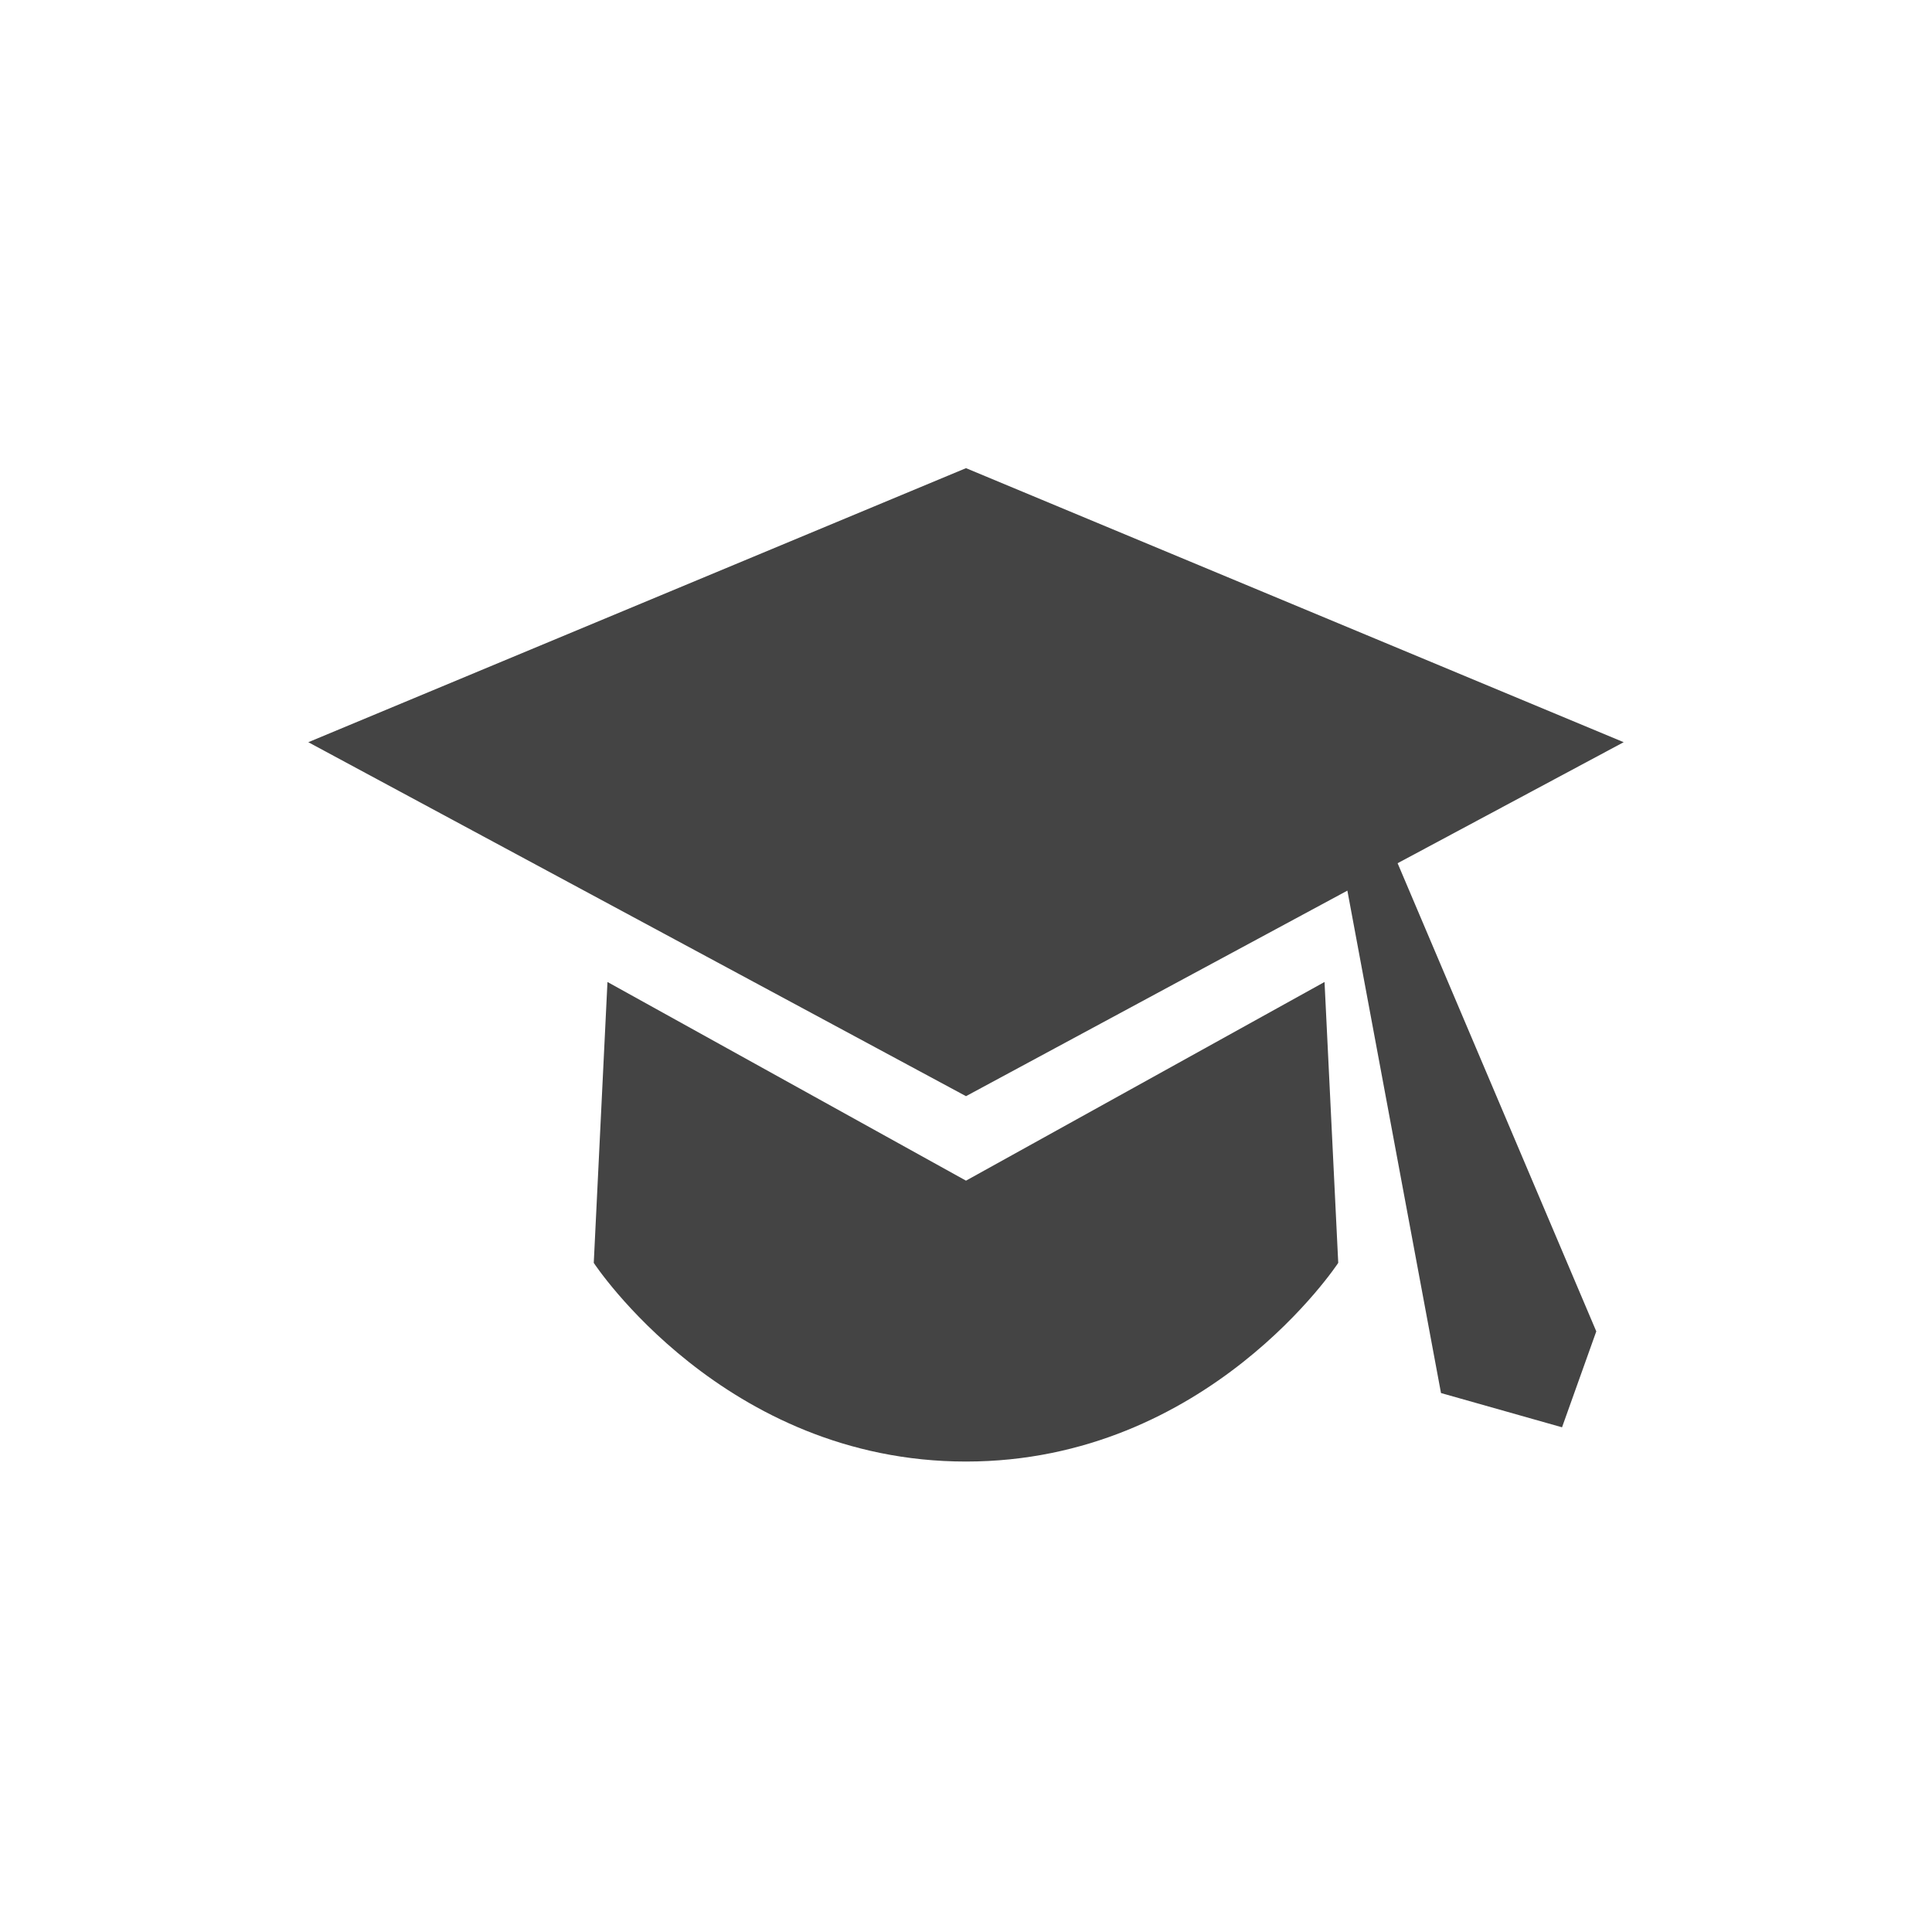 <?xml version="1.0" encoding="utf-8"?>
<!-- Generated by IcoMoon.io -->
<!DOCTYPE svg PUBLIC "-//W3C//DTD SVG 1.1//EN" "http://www.w3.org/Graphics/SVG/1.1/DTD/svg11.dtd">
<svg version="1.1" xmlns="http://www.w3.org/2000/svg" xmlns:xlink="http://www.w3.org/1999/xlink" width="85" height="85" viewBox="0 0 85 85">
<path d="M71.436 32.654l-28.936-12.057-28.936 12.057 28.936 15.573 16.779-9.043 4.119 22.104 5.325 1.507 1.507-4.22-8.741-20.597 9.947-5.325zM42.5 51.944l-15.774-8.741-0.603 12.358c0 0 5.727 8.741 16.377 8.741v0c0 0 0 0 0 0s0 0 0 0v0c10.65 0 16.377-8.741 16.377-8.741l-0.603-12.358-15.774 8.741z" fill="#444444"></path>
</svg>
